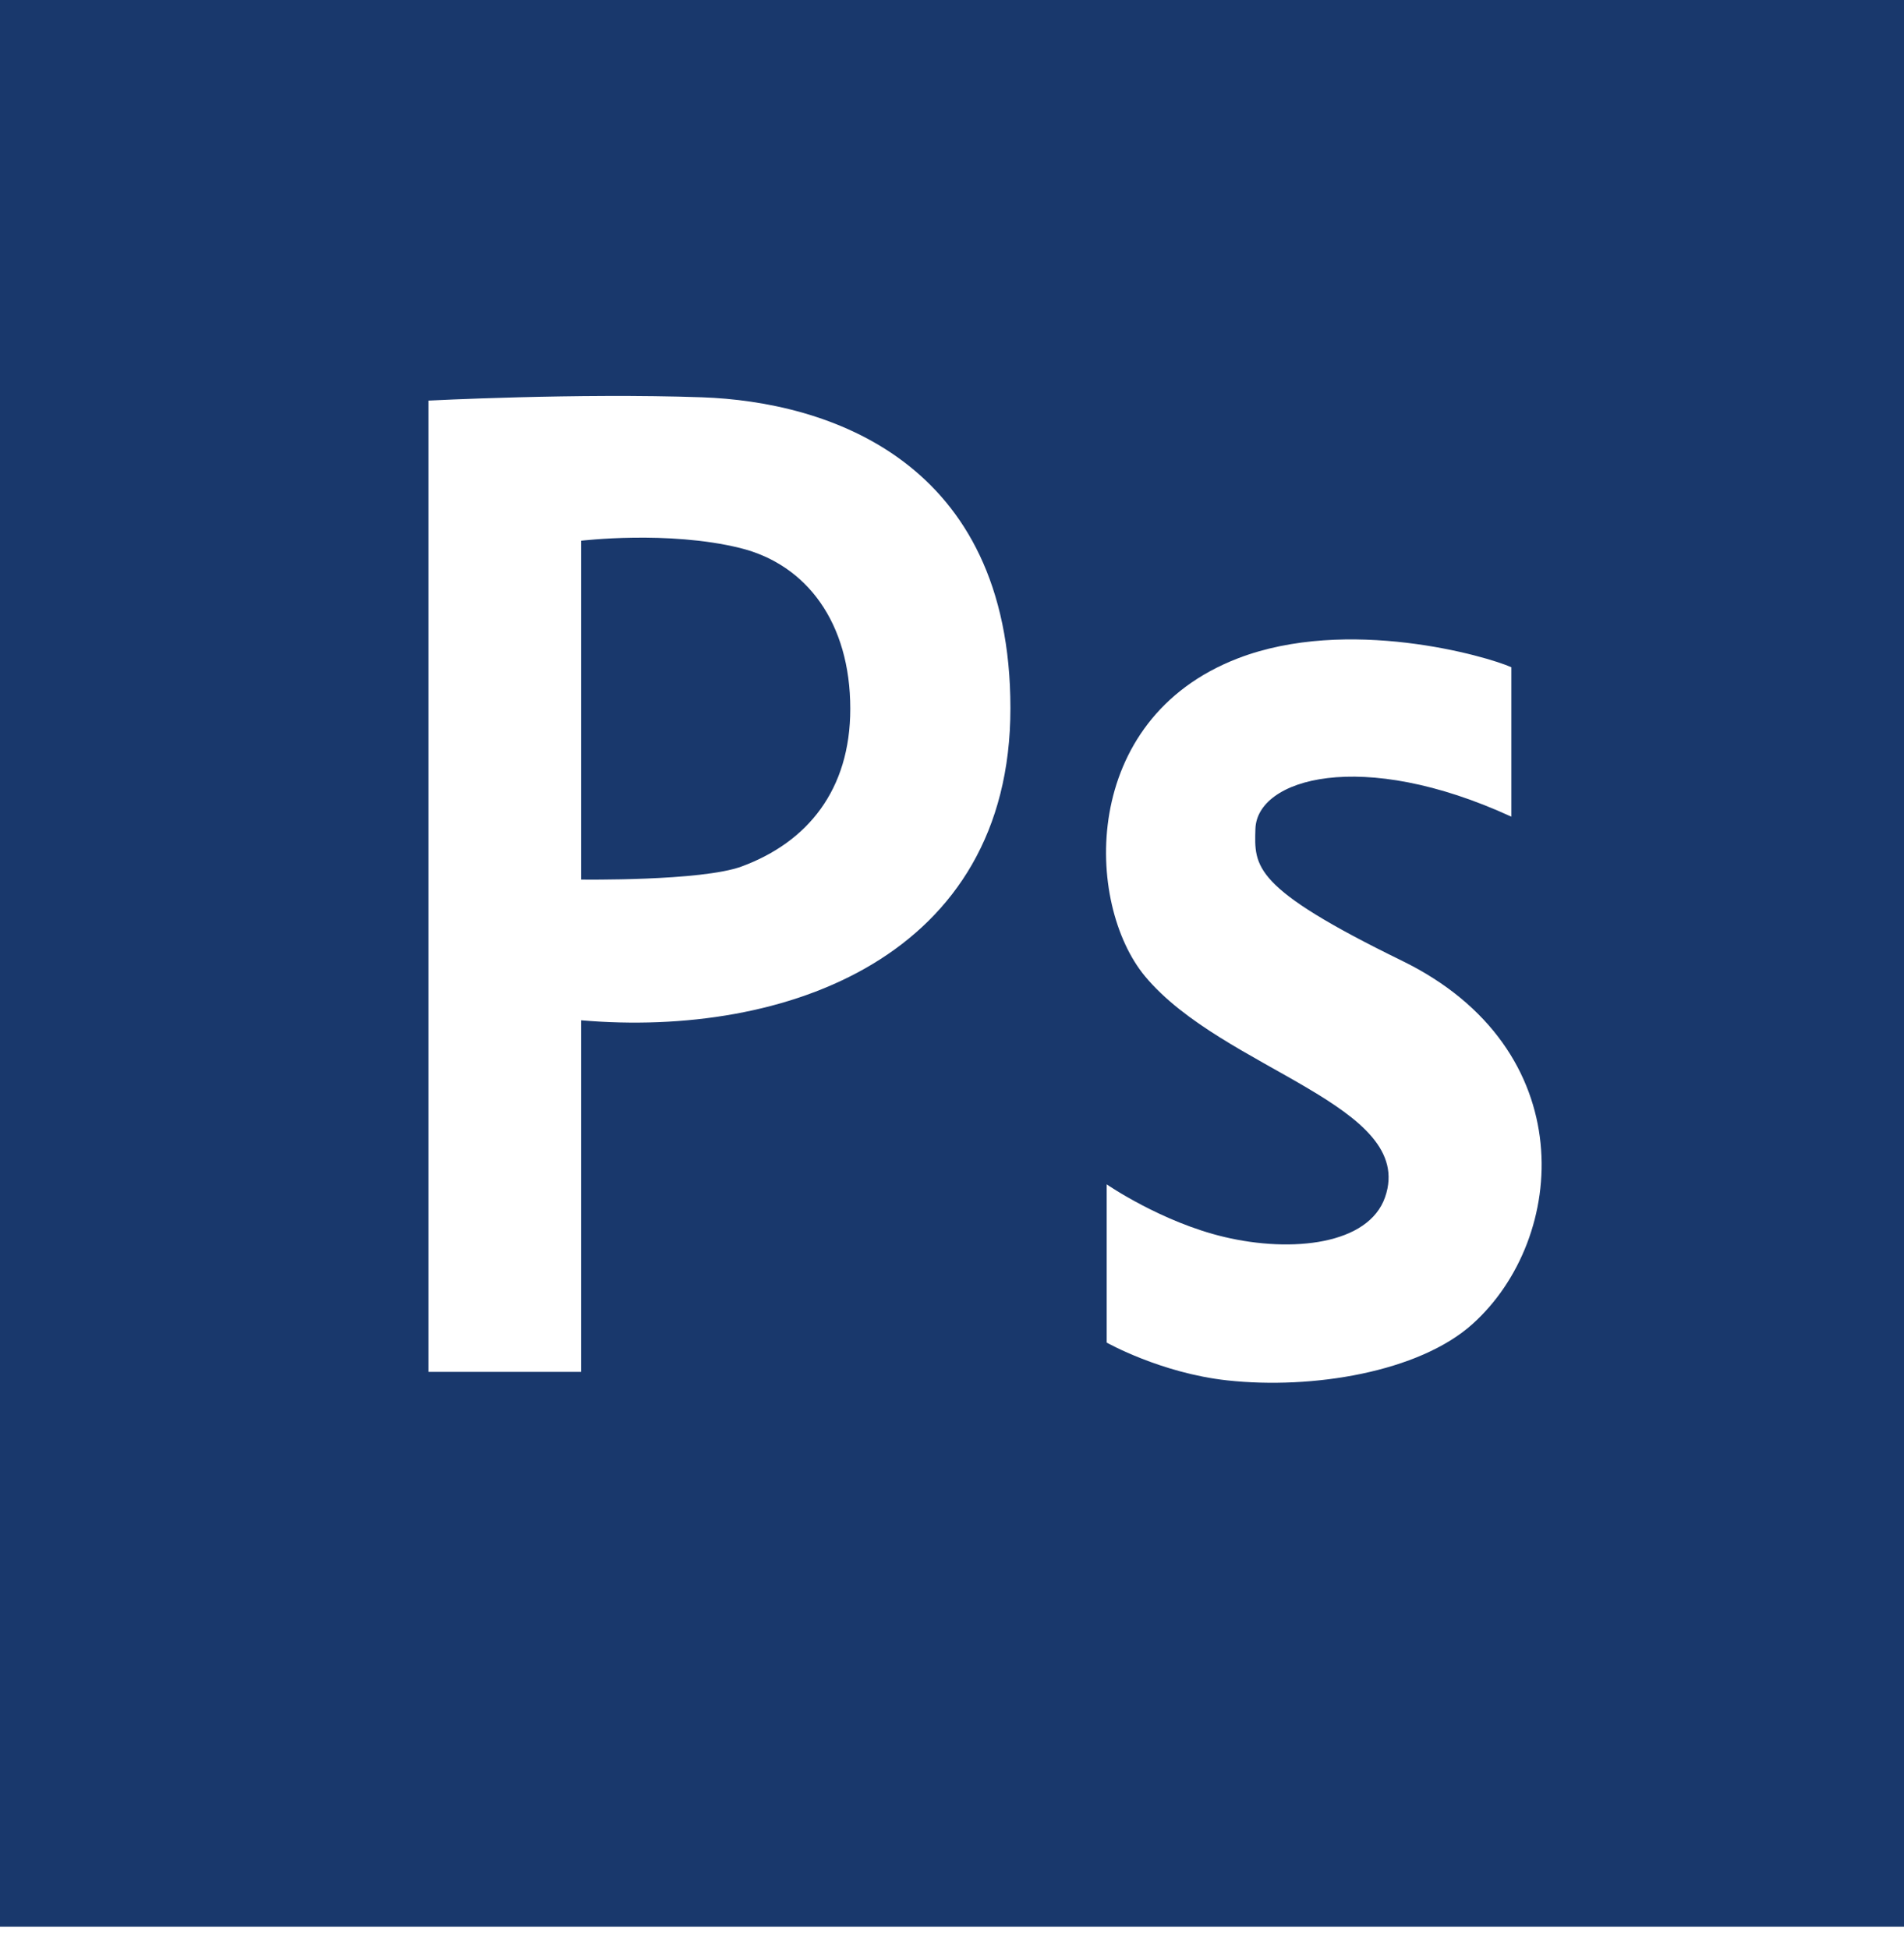 <svg width="85" height="87" viewBox="0 0 85 87" fill="none" xmlns="http://www.w3.org/2000/svg">
<g clip-path="url(#clip0_6:145)">
<path fill-rule="evenodd" clip-rule="evenodd" d="M85 86.012H0V0H85V86.012ZM67.47 36.457V29.786C66.385 29.297 60.167 27.497 55.255 29.393C48.18 32.125 48.434 40.355 51.119 43.585C54.598 47.77 63.252 49.331 61.836 53.438C61.102 55.565 57.679 55.936 54.661 55.221C51.85 54.557 49.406 52.872 49.406 52.872V59.935C49.406 59.935 51.822 61.298 54.786 61.622C58.587 62.038 63.351 61.253 65.738 59.106C69.986 55.285 70.638 46.82 62.588 42.889C55.888 39.618 55.998 38.685 56.045 37.007C56.108 34.76 60.771 33.377 67.47 36.457ZM31.342 17.736C36.916 17.932 45.108 20.532 45.108 31.617C45.108 42.702 35.085 46.34 25.94 45.547V61.243H19.127V17.883C19.127 17.883 25.767 17.54 31.342 17.736H31.342ZM33.111 38.68C36.049 37.595 37.959 35.264 37.959 31.641C37.959 27.801 36.015 25.2 33.043 24.465C29.825 23.67 25.94 24.139 25.94 24.139V39.265C25.94 39.265 31.318 39.342 33.111 38.68Z" fill="#19386C"/>
</g>
<defs>
<clipPath id="clip0_6:145">
<rect width="85" height="86.012" fill="white"/>
</clipPath>
</defs>
</svg>
